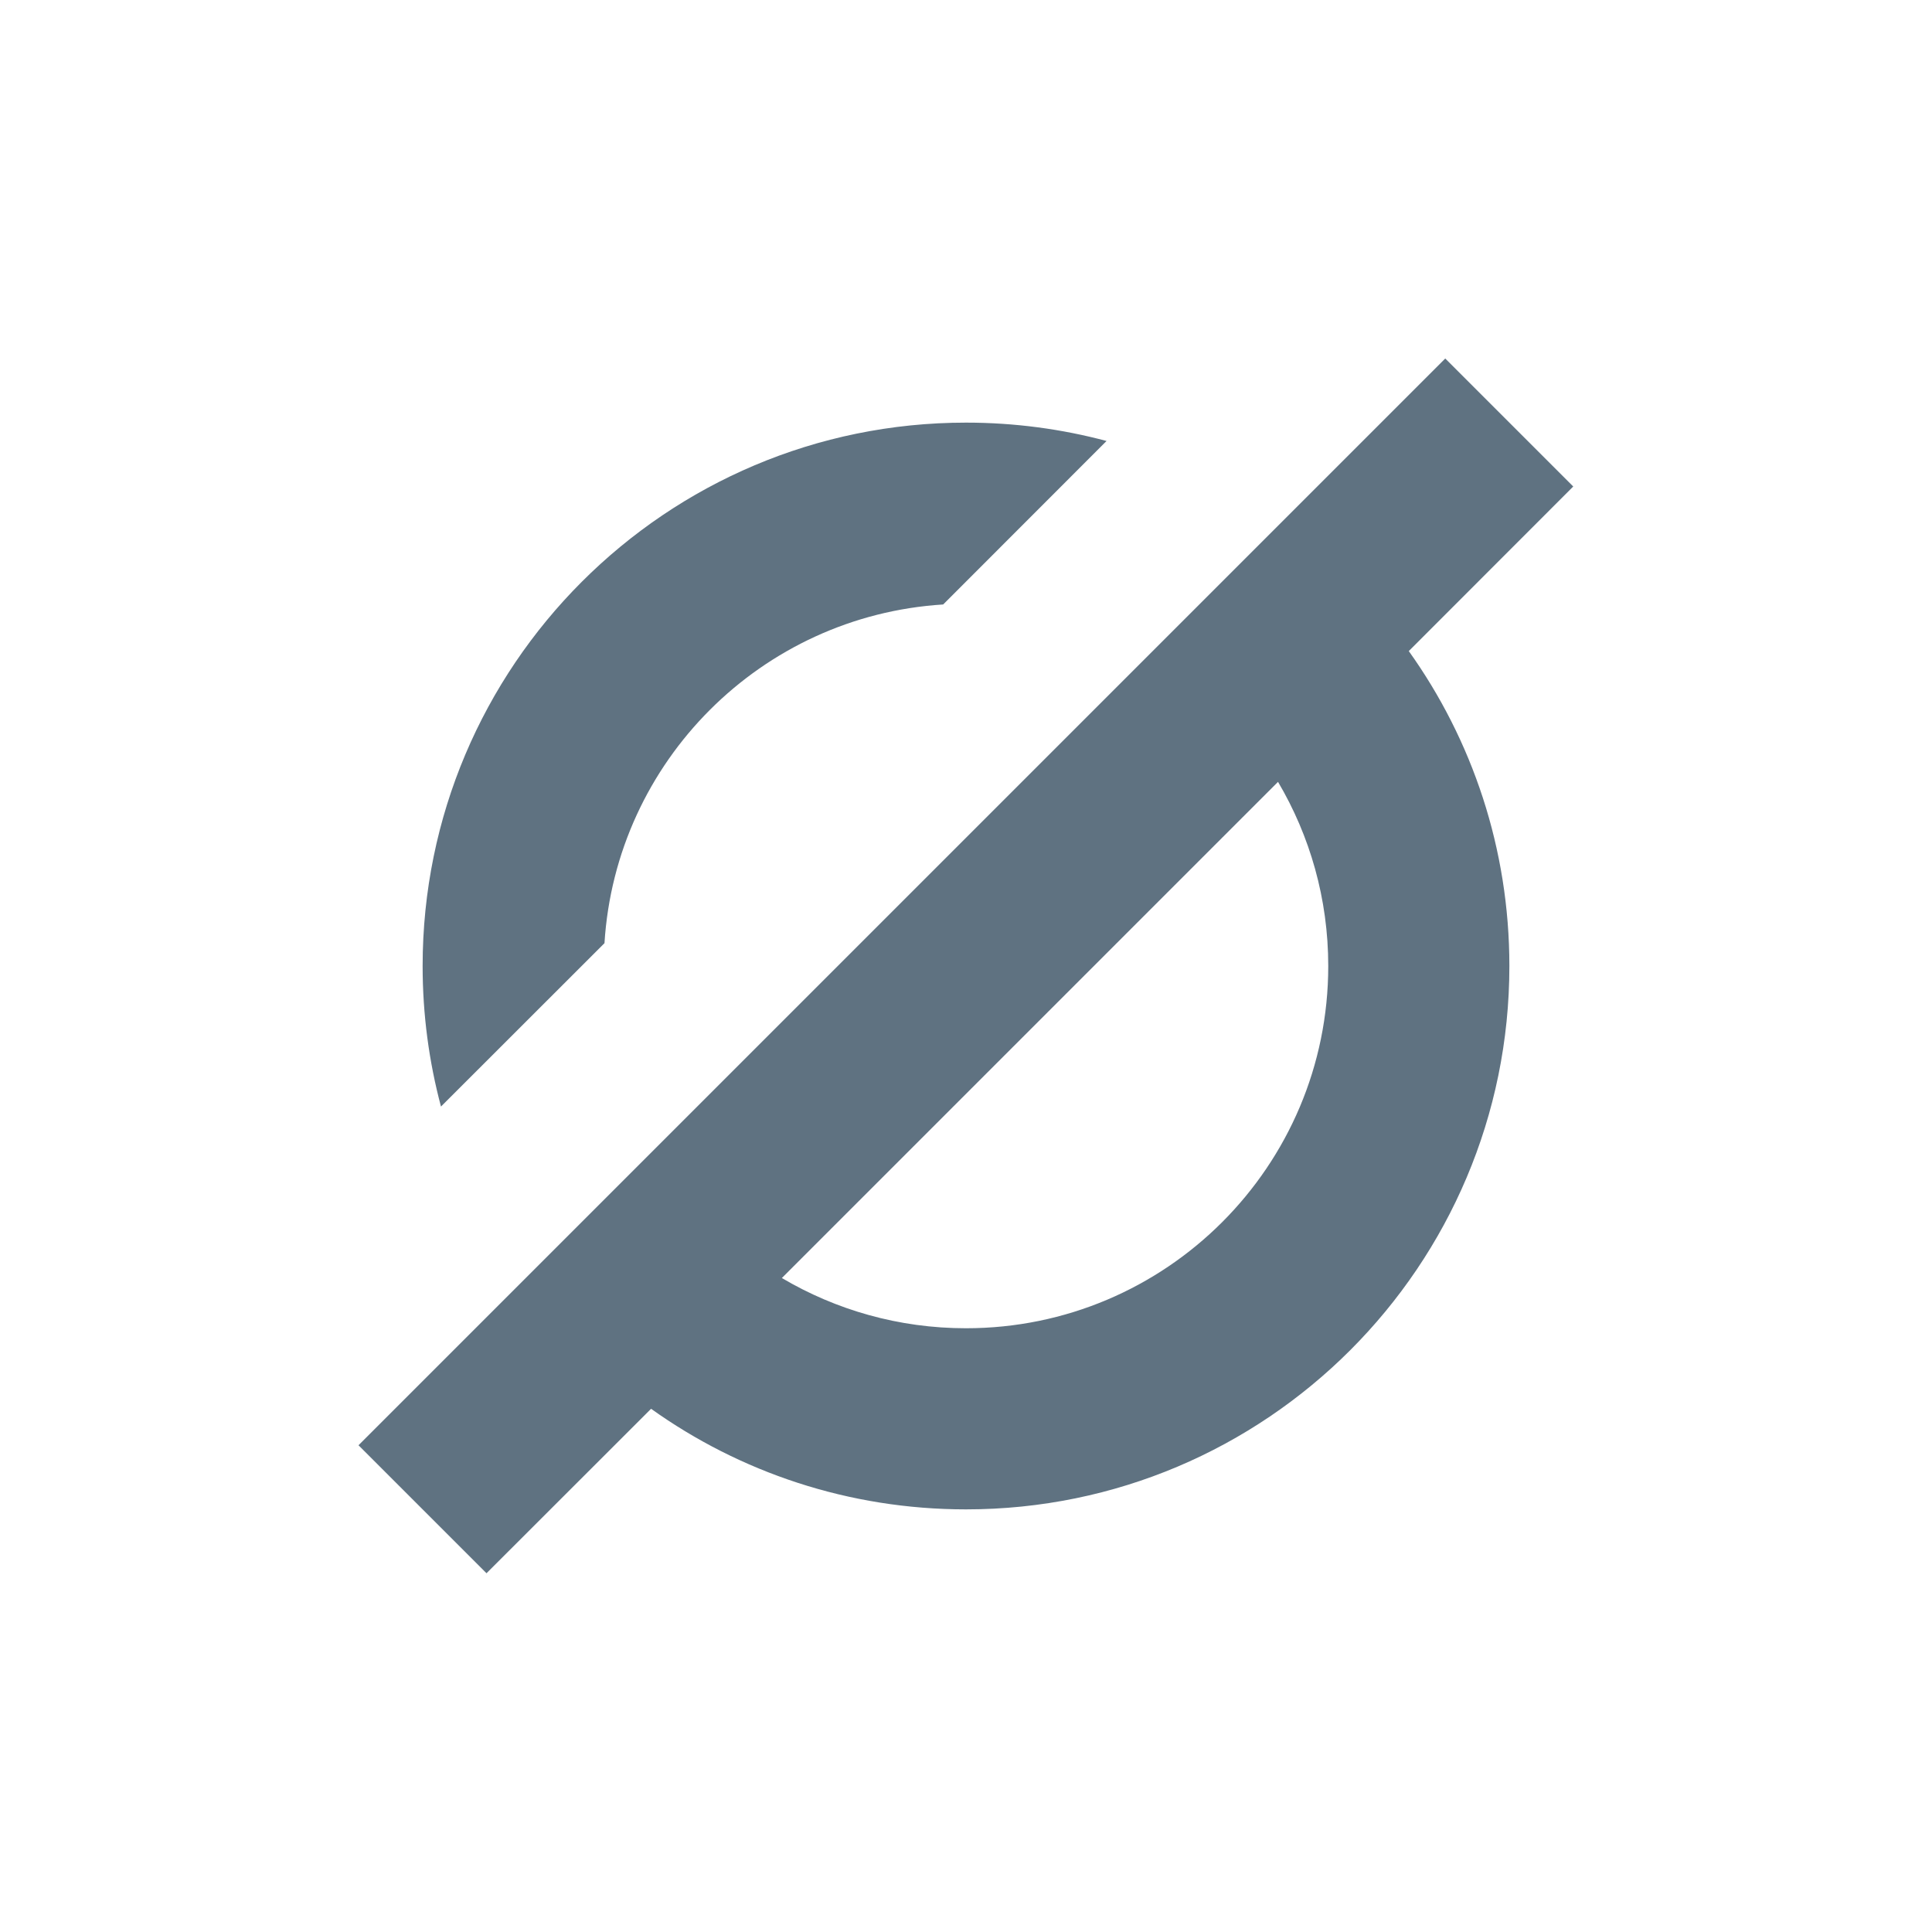 <svg width="16" height="16" viewBox="0 0 16 16" fill="none" xmlns="http://www.w3.org/2000/svg">
<path fill-rule="evenodd" clip-rule="evenodd" d="M11.667 5.392L13.029 4.029L11.969 2.969L2.969 11.969L4.029 13.029L5.392 11.667C6.127 12.192 7.028 12.5 8 12.5C10.485 12.5 12.5 10.485 12.5 8C12.5 7.028 12.192 6.127 11.667 5.392ZM10.584 6.475L6.475 10.584C6.922 10.848 7.443 11 8 11C9.657 11 11 9.657 11 8C11 7.443 10.848 6.922 10.584 6.475ZM8 3.5C8.403 3.5 8.793 3.553 9.164 3.652L7.811 5.006C6.305 5.1 5.1 6.305 5.006 7.811L3.652 9.164C3.553 8.793 3.5 8.403 3.5 8C3.5 5.515 5.515 3.5 8 3.5Z" fill="#5F7281"/>
</svg>
